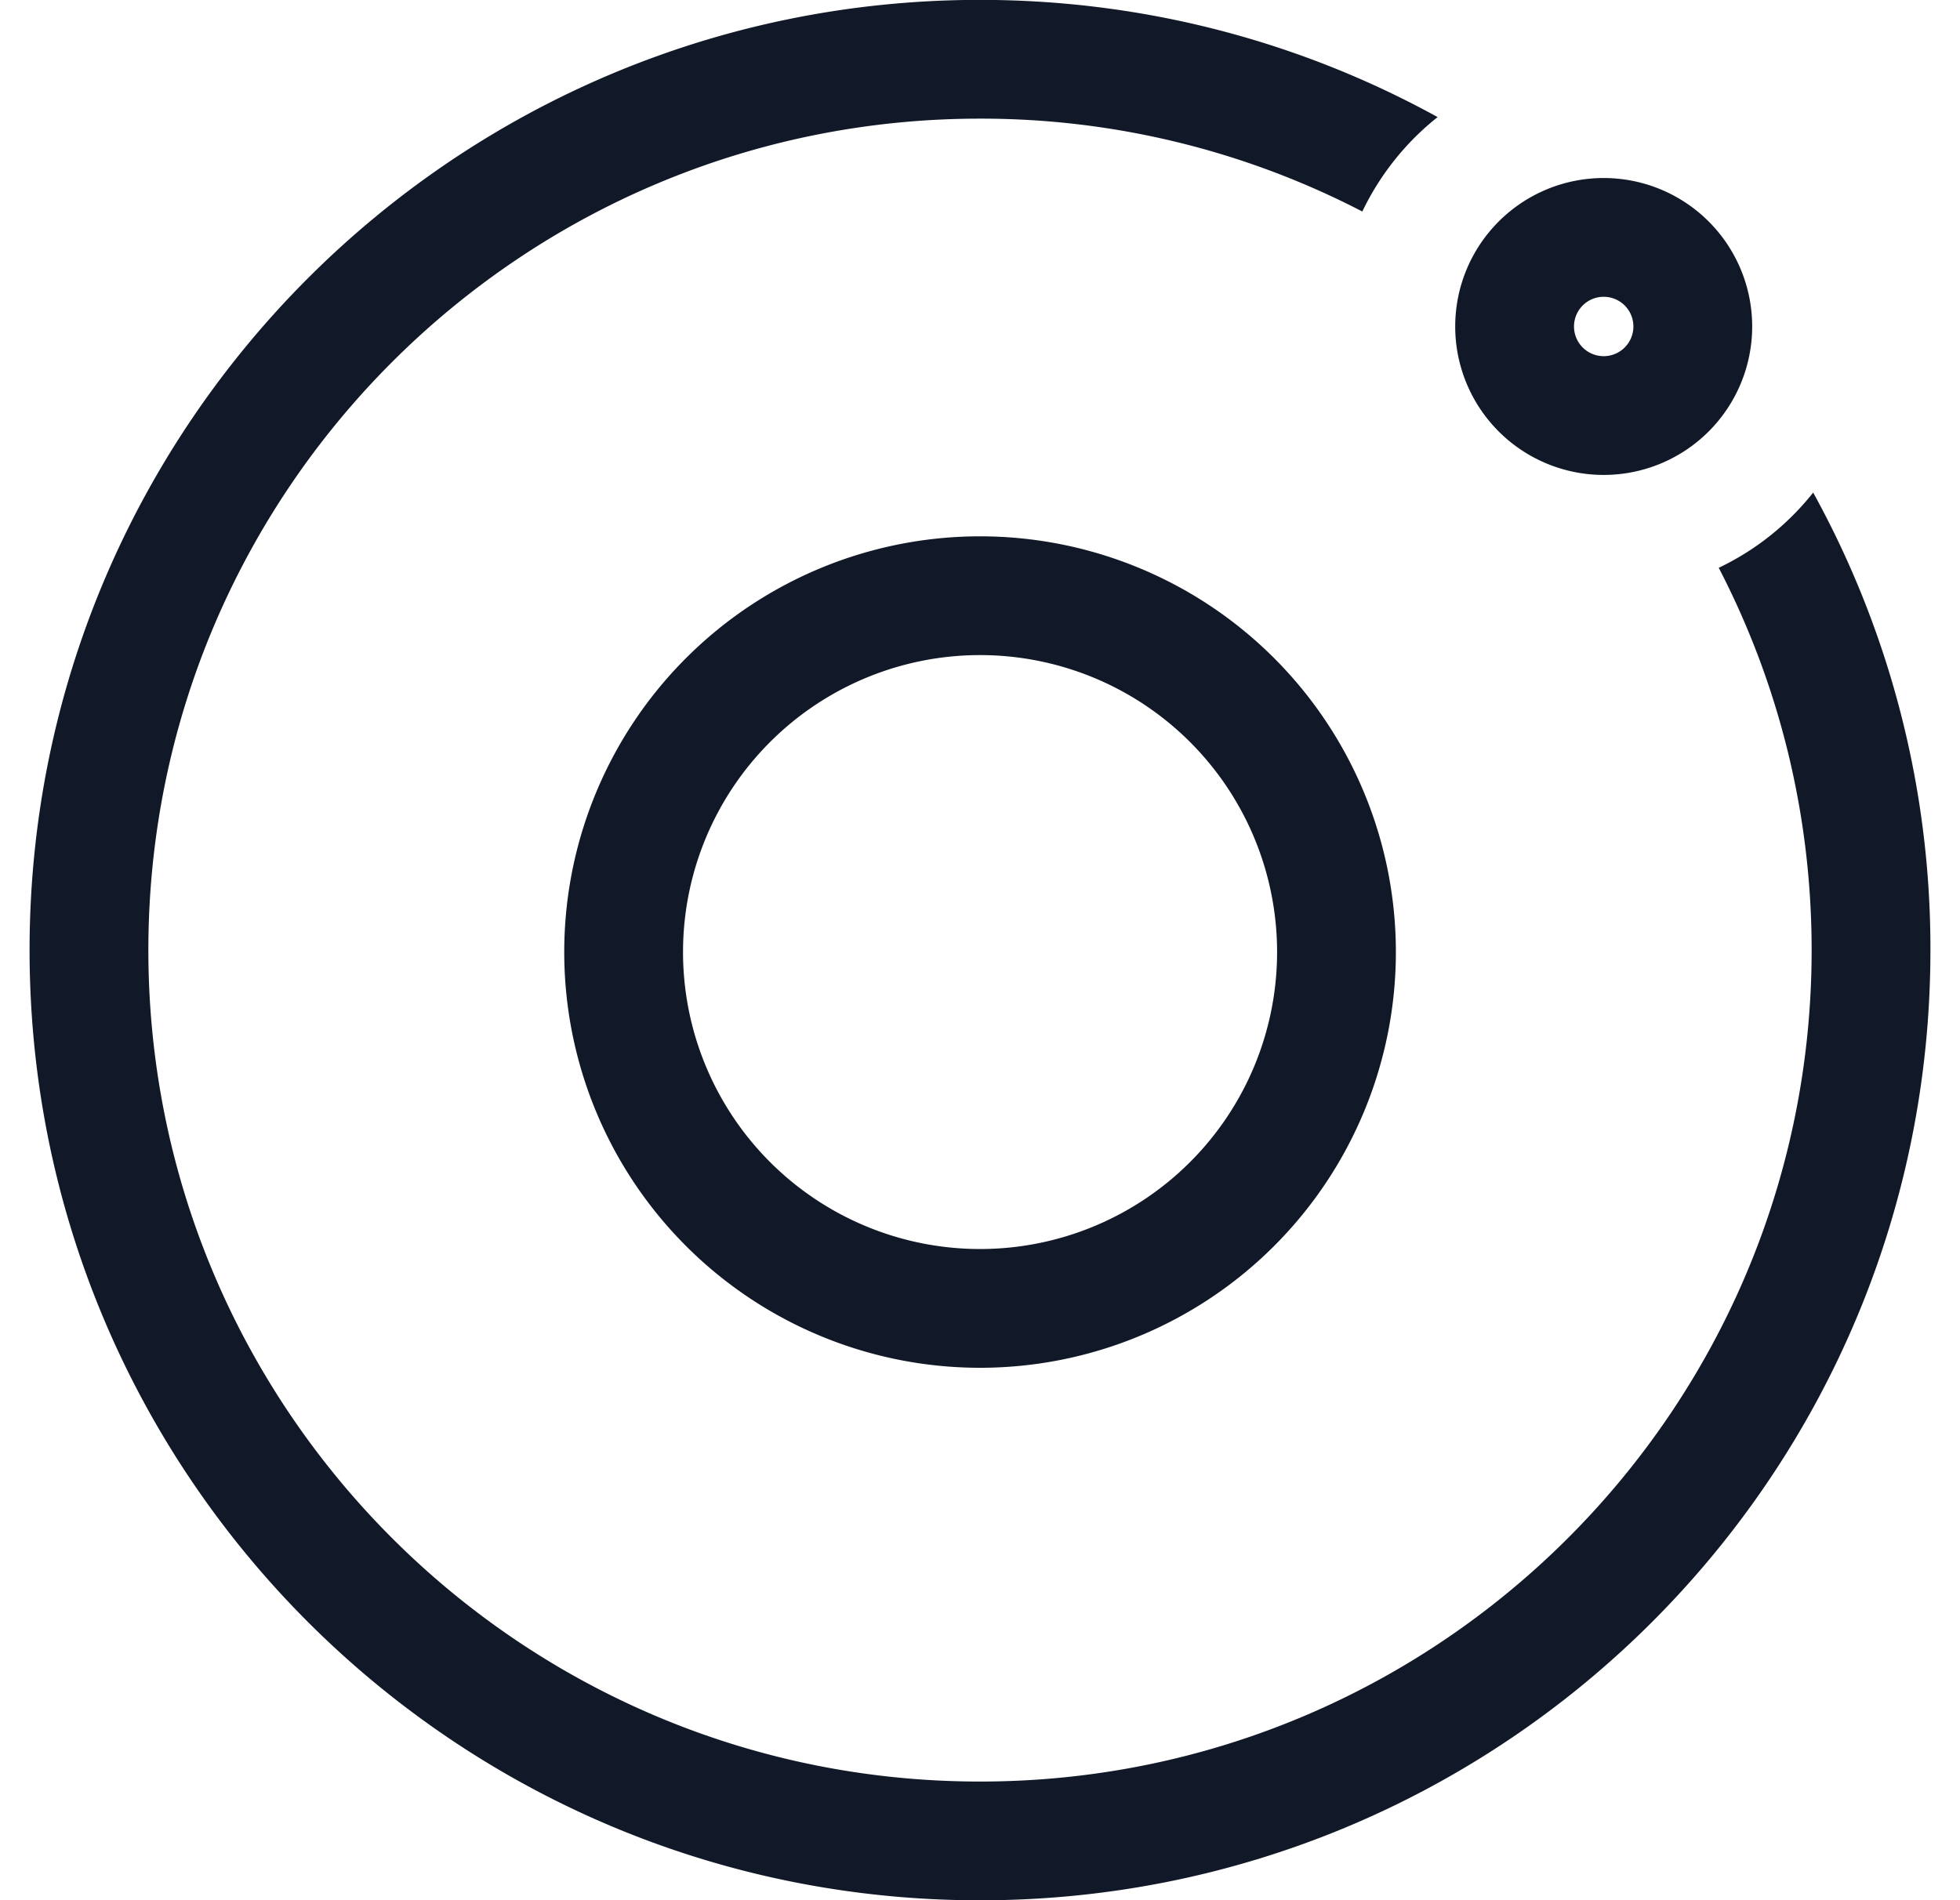 <svg xmlns="http://www.w3.org/2000/svg" width="33" height="32" fill="none" viewBox="0 0 33 32"><path fill="#111827" fill-rule="evenodd" d="M16.5 1.998C8.767 1.998 2.498 8.267 2.498 16S8.768 30.002 16.5 30.002 30.502 23.733 30.502 16c0-2.321-.565-4.51-1.564-6.438a4.5 4.5 0 0 0 1.59-1.267A15.9 15.9 0 0 1 32.502 16c0 8.838-7.164 16.002-16.002 16.002S.498 24.838.498 16 7.663-.002 16.5-.002c2.793 0 5.42.716 7.705 1.974-.535.424-.97.968-1.268 1.59A13.94 13.94 0 0 0 16.5 1.998m10.501 4a.5.5 0 1 0 0-1 .5.5 0 0 0 0 1m0 2a2.5 2.5 0 1 0 0-5 2.5 2.5 0 0 0 0 5m-10.5 13.036a5 5 0 1 0 0-10.002 5 5 0 0 0 0 10.002m0 2a7 7 0 1 0 0-14.002 7 7 0 0 0 0 14.002" clip-rule="evenodd"/></svg>